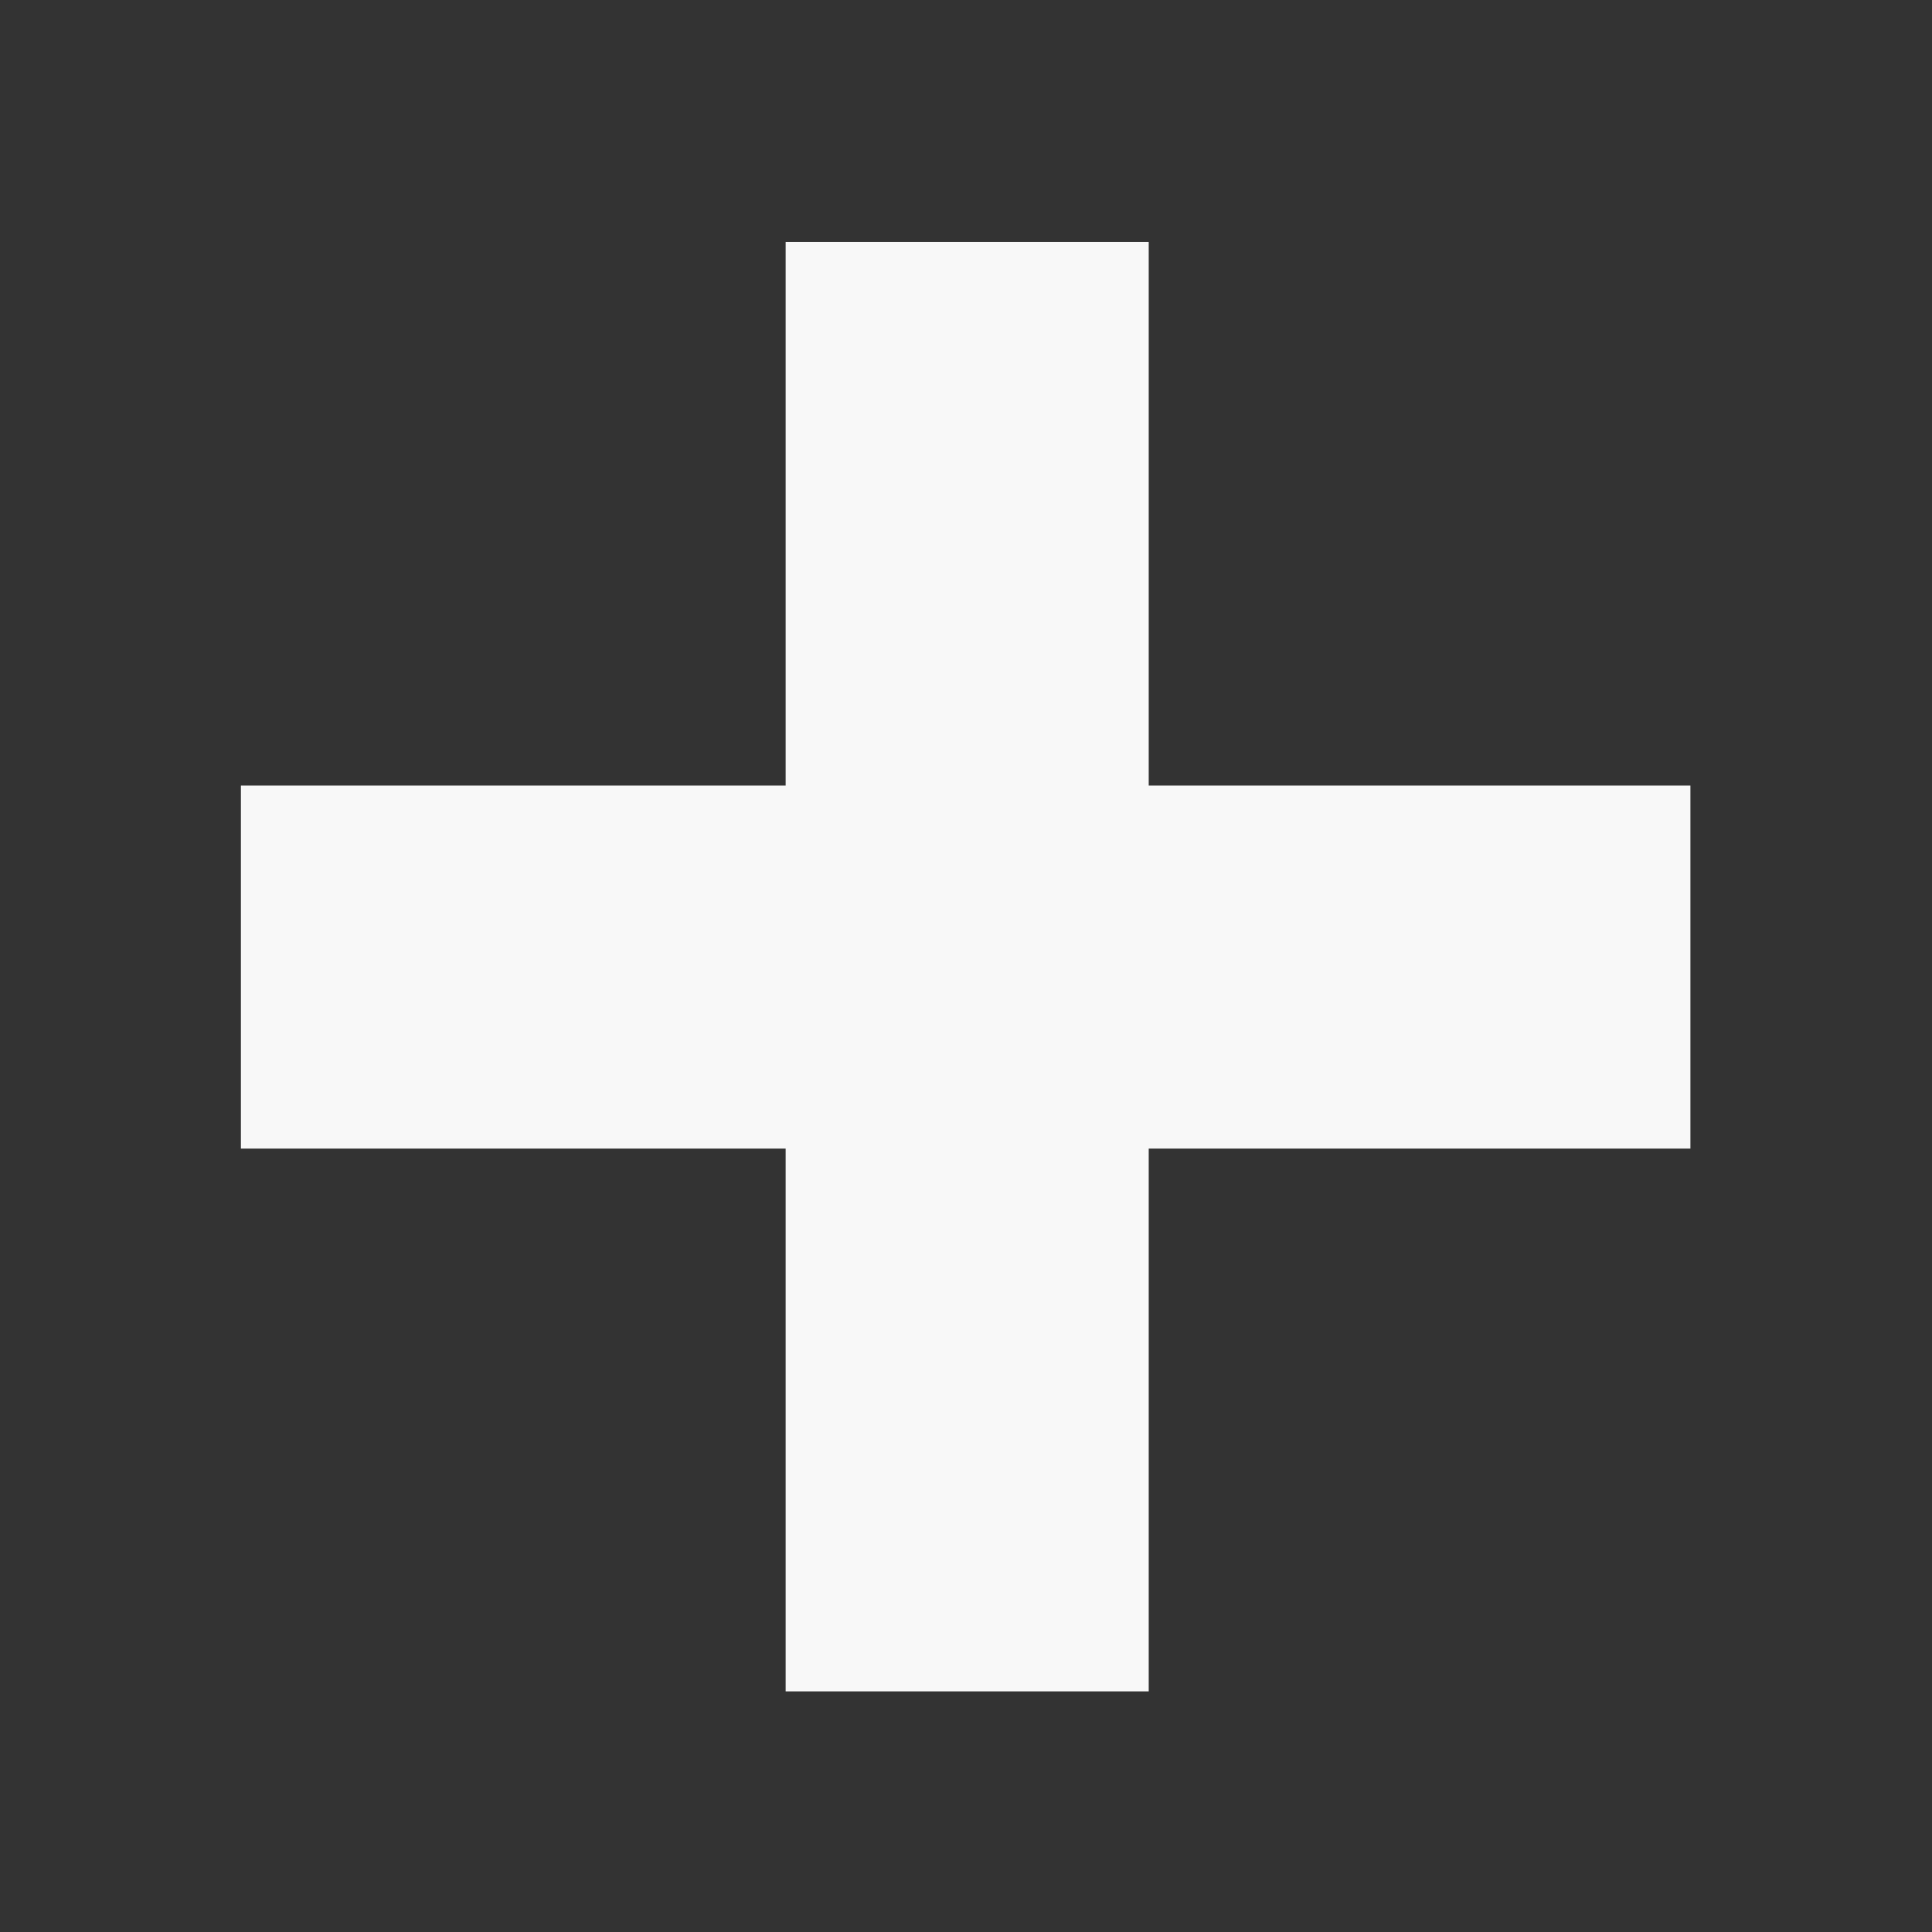 <?xml version="1.0" encoding="UTF-8" standalone="no"?>
<!DOCTYPE svg PUBLIC "-//W3C//DTD SVG 1.1//EN" "http://www.w3.org/Graphics/SVG/1.1/DTD/svg11.dtd">
<svg width="100%" height="100%" viewBox="0 0 1024 1024" version="1.1" xmlns="http://www.w3.org/2000/svg" xmlns:xlink="http://www.w3.org/1999/xlink" xml:space="preserve" xmlns:serif="http://www.serif.com/" style="fill-rule:evenodd;clip-rule:evenodd;stroke-linejoin:round;stroke-miterlimit:2;">
    <rect x="0" y="0" width="1024" height="1024" fill="#333333" stroke="none"/>
    <g transform="matrix(1,0,0,1,0,-6400)">
        <g id="New-file" serif:id="New file" transform="matrix(1,0,0,1,0,6400)">
            <rect x="0" y="0" width="1024" height="1024" style="fill:none;"/>
            <g transform="matrix(4.742,0,0,4.742,-2479.25,-900.052)">
                <g transform="matrix(0.562,0,0,0.562,281.361,110.721)">
                    <rect x="585.908" y="188.82" width="72.207" height="288.28" style="fill:rgb(248,248,248);"/>
                </g>
                <g transform="matrix(3.44017e-17,0.562,-0.562,3.44017e-17,817.885,-51.674)">
                    <rect x="585.908" y="188.82" width="72.207" height="288.28" style="fill:rgb(248,248,248);"/>
                </g>
            </g>
        </g>
    </g>
</svg>
